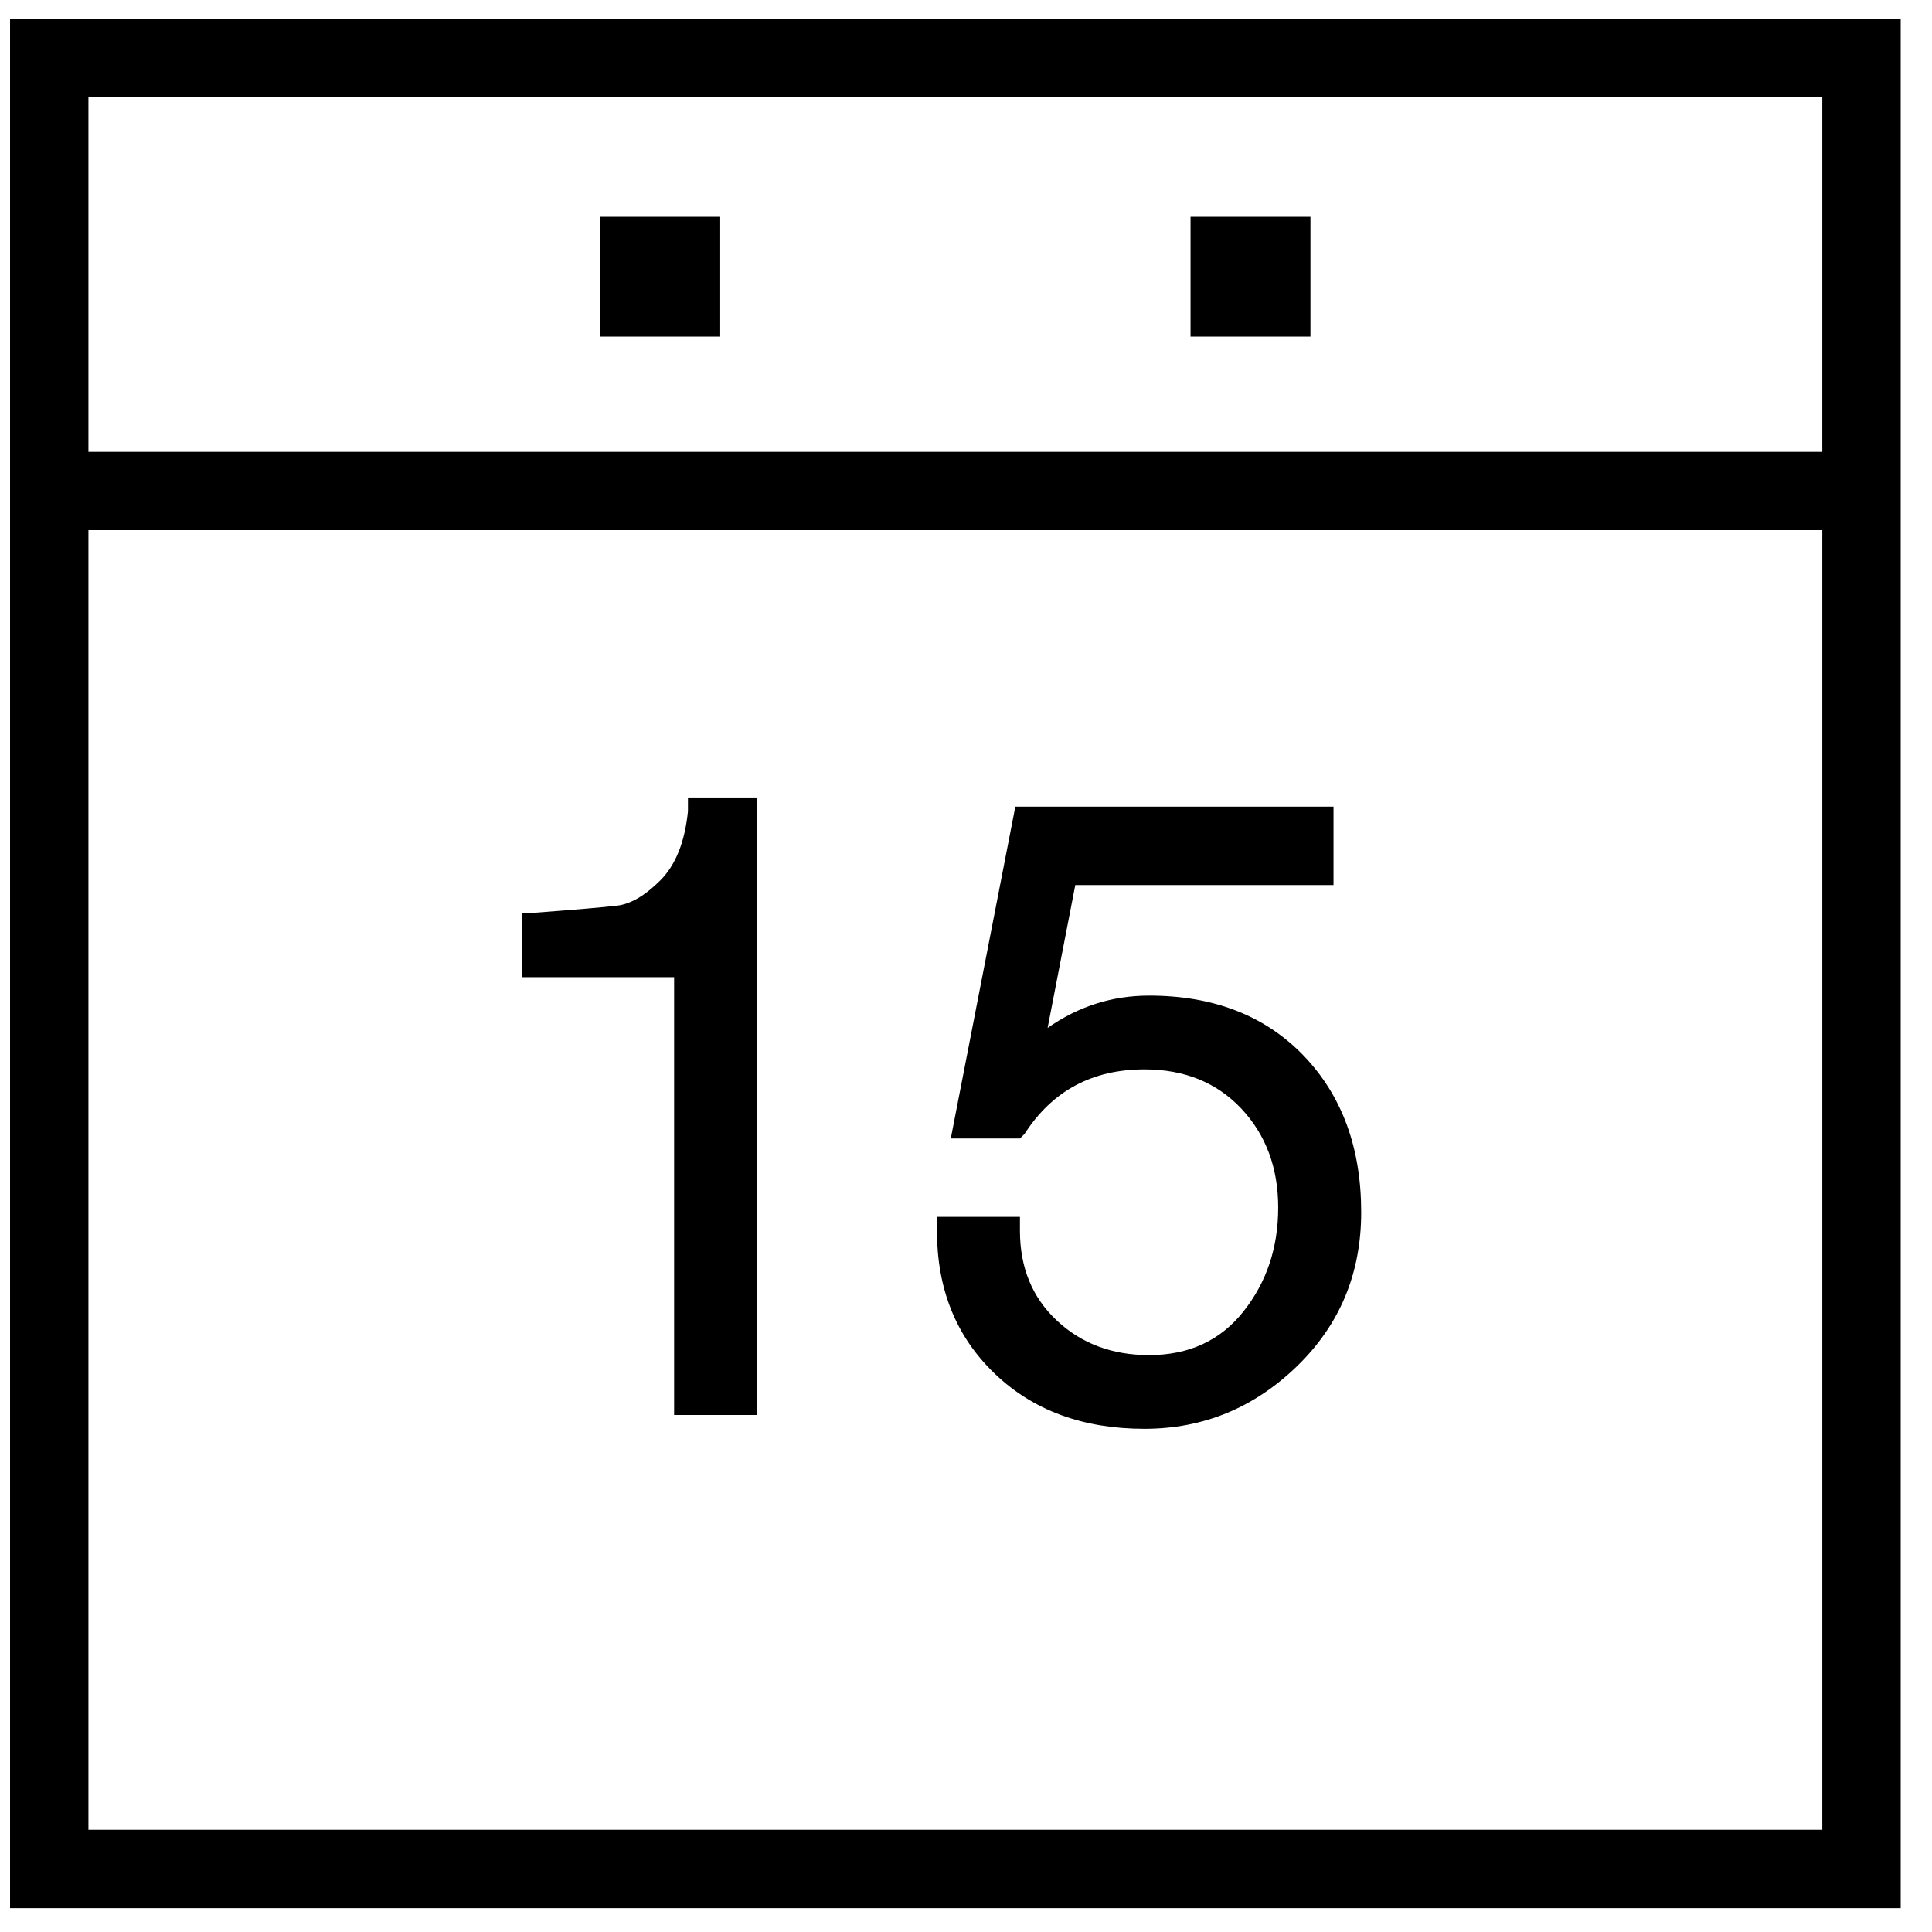 <svg 
 xmlns="http://www.w3.org/2000/svg"
 xmlns:xlink="http://www.w3.org/1999/xlink"
 width="49px" height="49px">
<path 
 d="M48.206,0.472 L48.206,48.395 L0.255,48.395 L0.255,0.472 L48.206,0.472 ZM2.243,2.460 L2.243,11.459 L46.218,11.459 L46.218,2.460 L2.243,2.460 ZM46.218,46.407 L46.218,13.446 L2.243,13.446 L2.243,46.407 L46.218,46.407 ZM15.225,8.537 L18.266,8.537 L18.266,5.498 L15.225,5.498 L15.225,8.537 ZM30.195,8.537 L33.236,8.537 L33.236,5.498 L30.195,5.498 L30.195,8.537 ZM17.448,20.226 L19.202,20.226 L19.202,35.888 L17.097,35.888 L17.097,24.784 L13.237,24.784 L13.237,23.147 L13.588,23.147 C14.600,23.071 15.284,23.012 15.635,22.972 C15.986,22.934 16.355,22.720 16.746,22.330 C17.135,21.941 17.369,21.356 17.448,20.576 L17.448,20.226 ZM33.061,26.771 C34.035,27.785 34.523,29.108 34.523,30.745 C34.523,32.305 33.976,33.608 32.885,34.661 C31.793,35.713 30.506,36.238 29.026,36.238 C27.465,36.238 26.199,35.771 25.225,34.836 C24.249,33.900 23.763,32.694 23.763,31.212 L23.763,30.862 L25.868,30.862 L25.868,31.212 C25.868,32.148 26.179,32.908 26.804,33.492 C27.427,34.077 28.207,34.369 29.143,34.369 C30.155,34.369 30.956,33.999 31.540,33.258 C32.125,32.519 32.418,31.642 32.418,30.628 C32.418,29.617 32.105,28.779 31.482,28.116 C30.857,27.454 30.038,27.122 29.026,27.122 C27.699,27.122 26.687,27.668 25.985,28.758 L25.868,28.875 L24.114,28.875 L25.751,20.459 L33.821,20.459 L33.821,22.447 L27.272,22.447 L26.570,26.070 C27.348,25.525 28.207,25.251 29.143,25.251 C30.780,25.251 32.085,25.759 33.061,26.771 Z"/>
</svg>